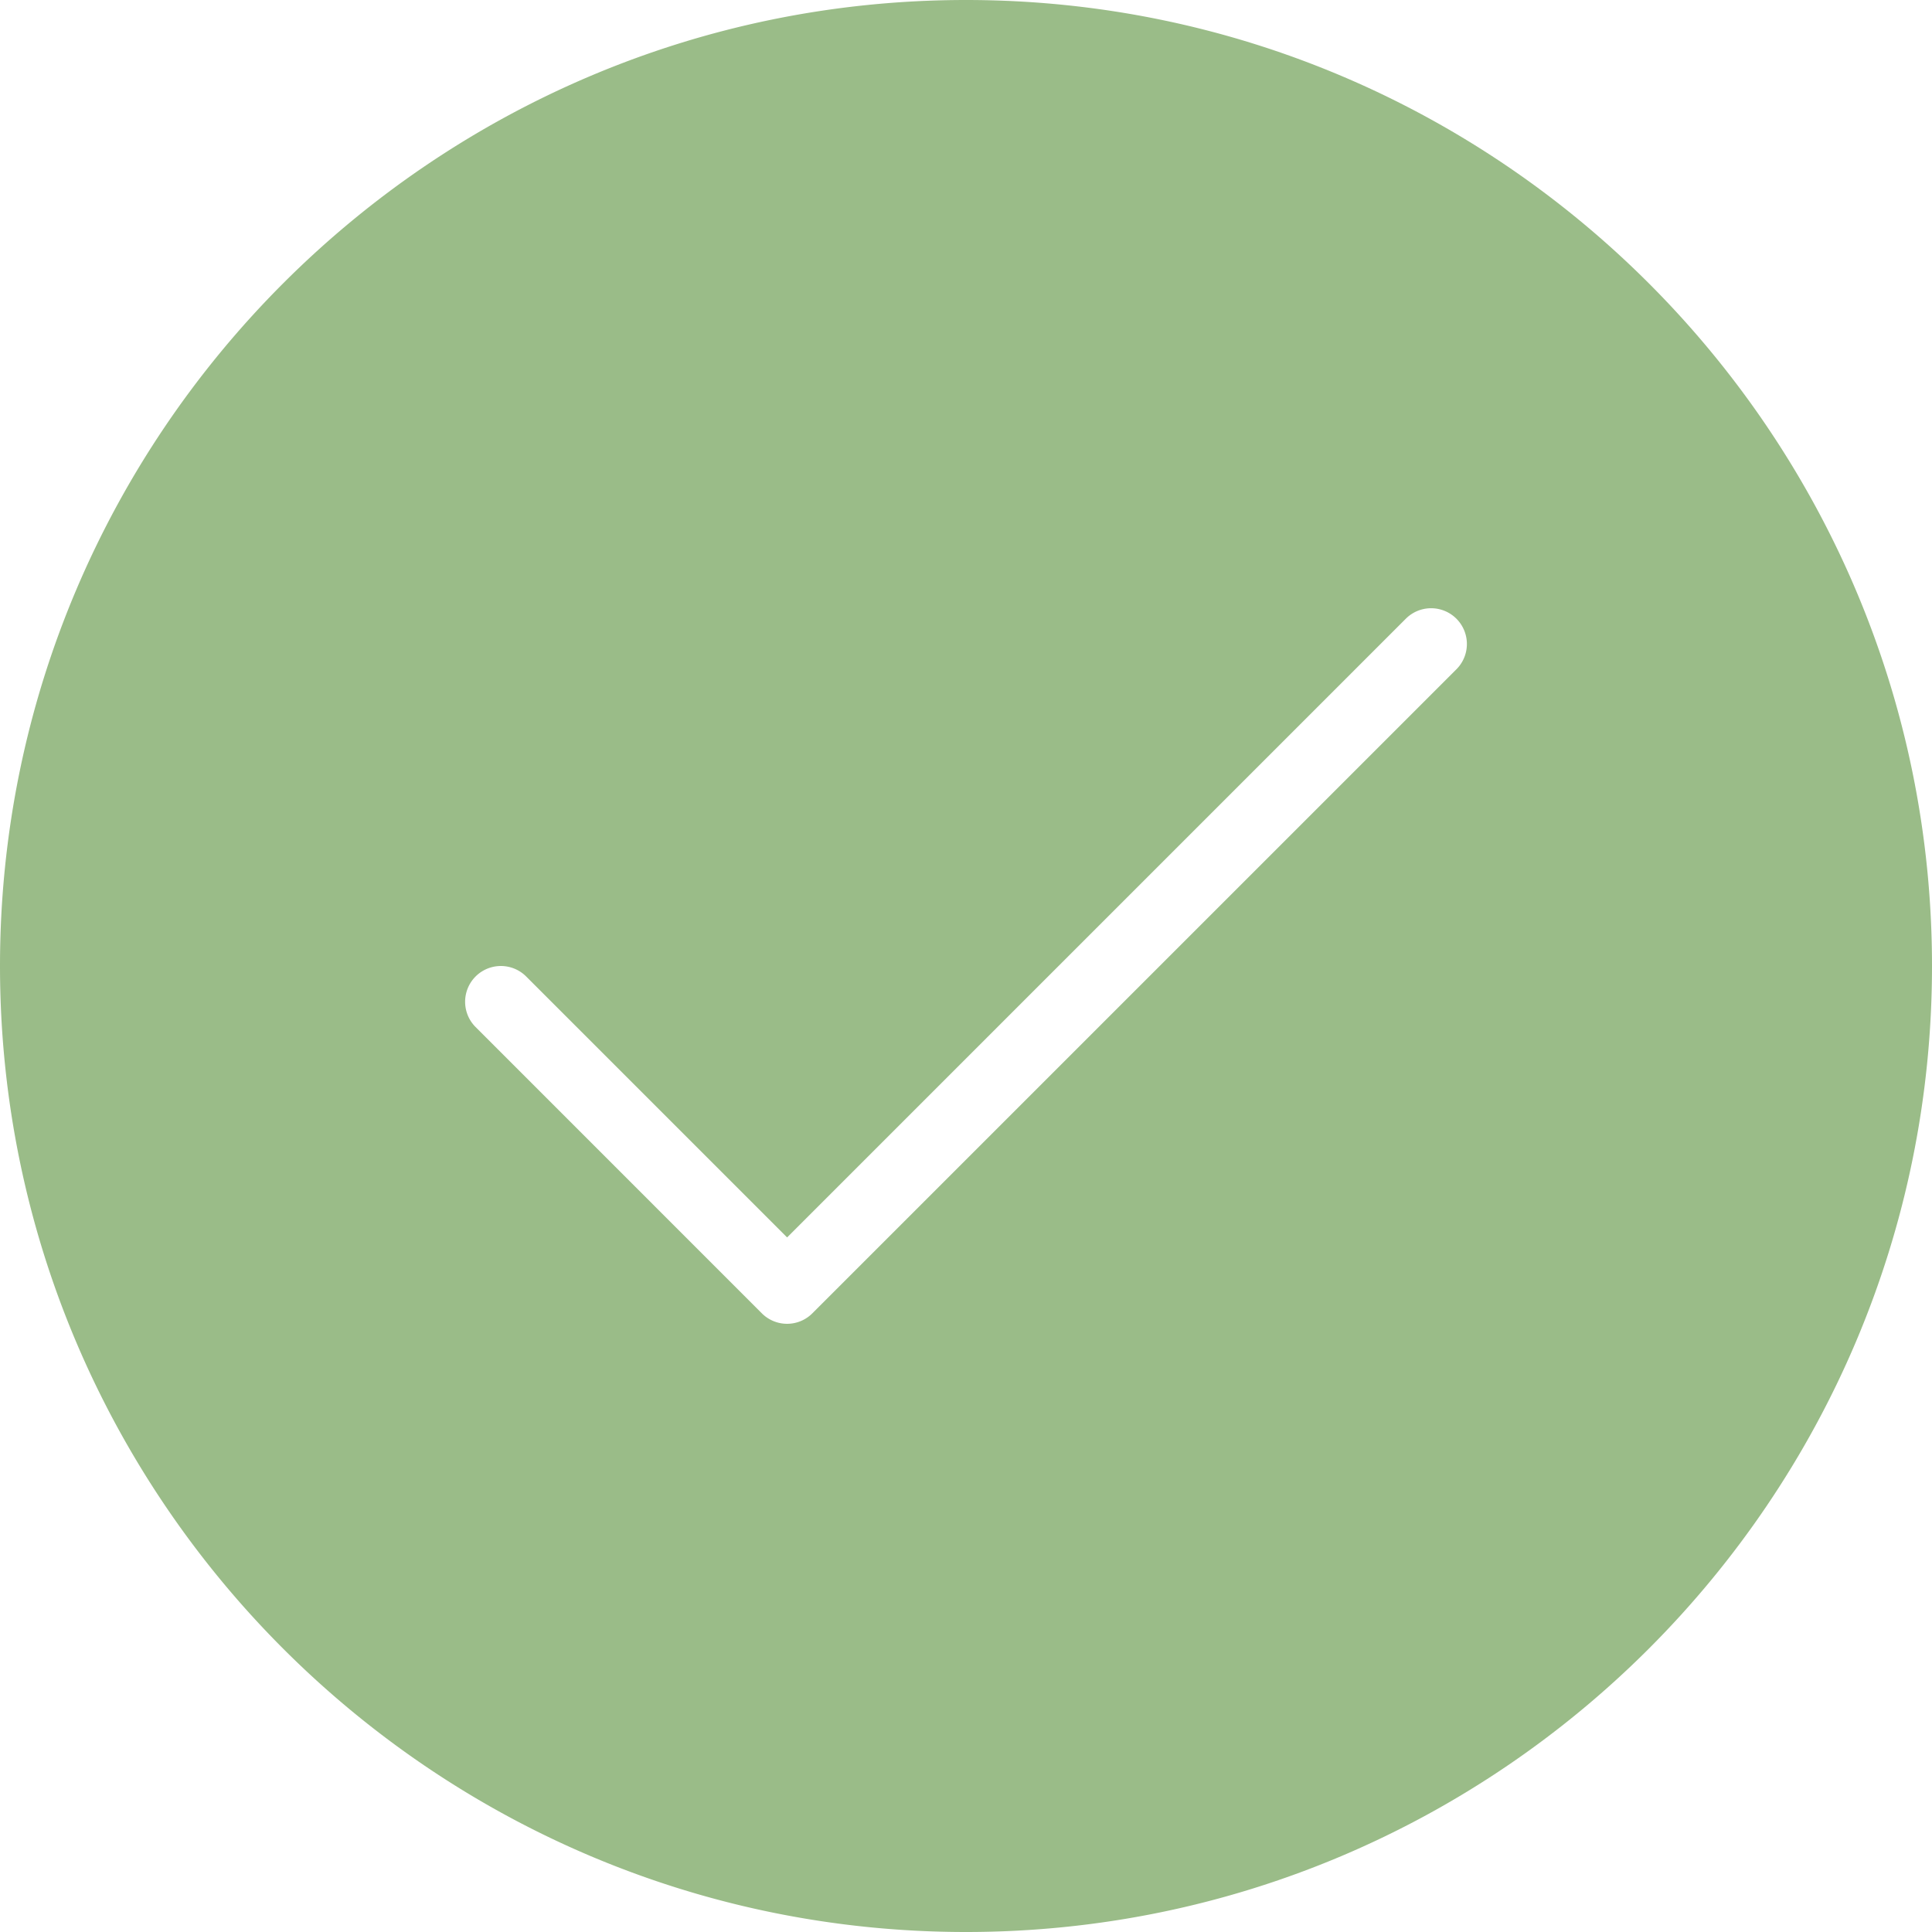 <svg xmlns="http://www.w3.org/2000/svg" fill="none" viewBox="0 0 49 49"><path fill="#9ABC88" d="M24.5 0C10.99 0 0 10.99 0 24.5S10.99 49 24.5 49 49 38.01 49 24.5 38.01 0 24.5 0zm12.438 16.975L20.604 33.308a.905.905 0 0 1-1.283 0l-7.259-7.26a.906.906 0 1 1 1.283-1.282l6.618 6.618 15.692-15.692a.906.906 0 1 1 1.283 1.283z"/></svg>